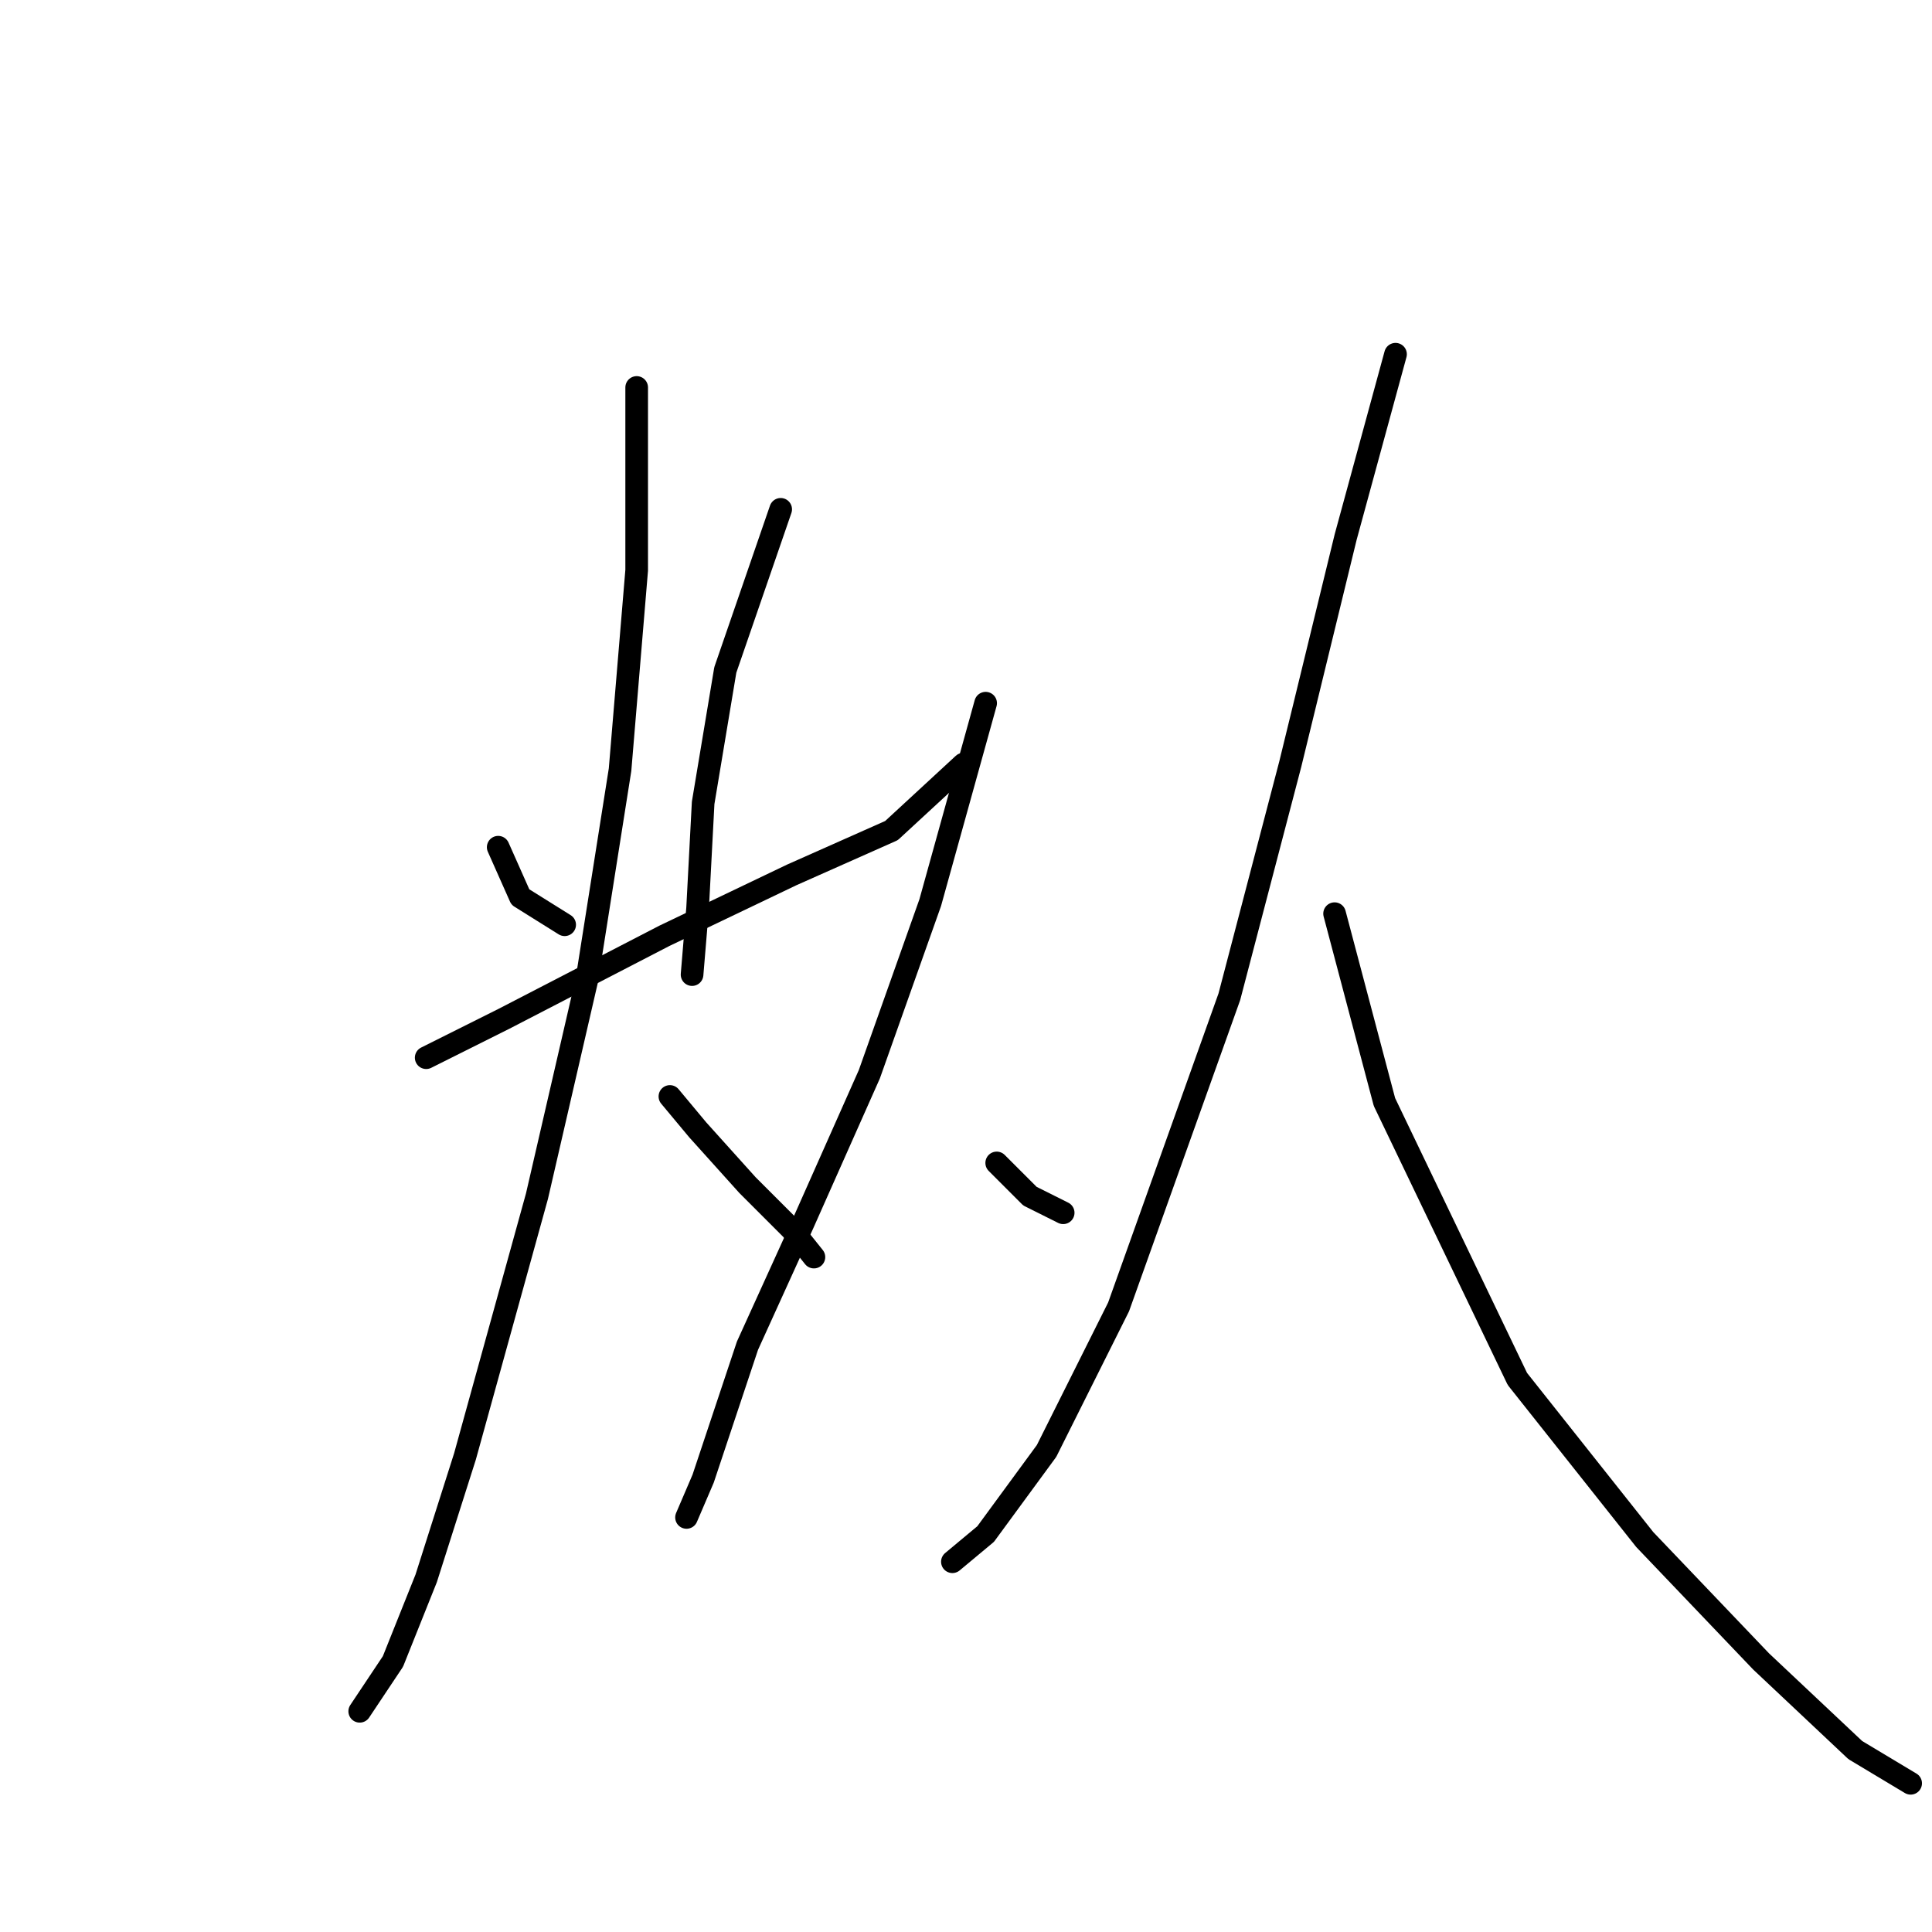 <?xml version="1.0" standalone="no"?>
    <svg width="256" height="256" xmlns="http://www.w3.org/2000/svg" version="1.1">
    <polyline stroke="black" stroke-width="3" stroke-linecap="round" fill="transparent" stroke-linejoin="round" points="66.014 112.259 68.95 118.864 74.821 122.534 74.821 122.534 " />
        <polyline stroke="black" stroke-width="3" stroke-linecap="round" fill="transparent" stroke-linejoin="round" points="103.445 67.488 96.106 88.772 93.17 106.387 92.436 120.332 91.702 129.139 91.702 129.139 " />
        <polyline stroke="black" stroke-width="3" stroke-linecap="round" fill="transparent" stroke-linejoin="round" points="56.472 140.149 66.748 135.011 88.032 124.002 104.913 115.928 118.124 110.057 127.666 101.249 127.666 101.249 " />
        <polyline stroke="black" stroke-width="3" stroke-linecap="round" fill="transparent" stroke-linejoin="round" points="84.363 51.341 84.363 75.561 82.161 101.983 77.757 129.873 71.151 158.498 61.61 192.993 56.472 209.14 52.069 220.149 47.665 226.755 47.665 226.755 " />
        <polyline stroke="black" stroke-width="3" stroke-linecap="round" fill="transparent" stroke-linejoin="round" points="88.766 145.286 92.436 149.69 99.042 157.03 104.913 162.901 107.849 166.571 107.849 166.571 " />
        <polyline stroke="black" stroke-width="3" stroke-linecap="round" fill="transparent" stroke-linejoin="round" points="130.602 93.176 123.262 119.598 115.189 142.351 106.381 162.167 99.042 178.314 93.17 195.929 90.968 201.067 90.968 201.067 " />
        <polyline stroke="black" stroke-width="3" stroke-linecap="round" fill="transparent" stroke-linejoin="round" points="132.069 154.094 136.473 158.498 140.877 160.699 140.877 160.699 " />
        <polyline stroke="black" stroke-width="3" stroke-linecap="round" fill="transparent" stroke-linejoin="round" points="184.914 46.937 178.308 71.157 170.969 101.249 162.895 132.075 148.216 173.177 138.675 192.259 130.602 203.269 126.198 206.938 126.198 206.938 " />
        <polyline stroke="black" stroke-width="3" stroke-linecap="round" fill="transparent" stroke-linejoin="round" points="176.84 121.066 183.446 146.02 201.061 182.718 217.942 204.003 233.355 220.149 245.832 231.893 253.171 236.296 253.171 236.296 " />
        </svg>